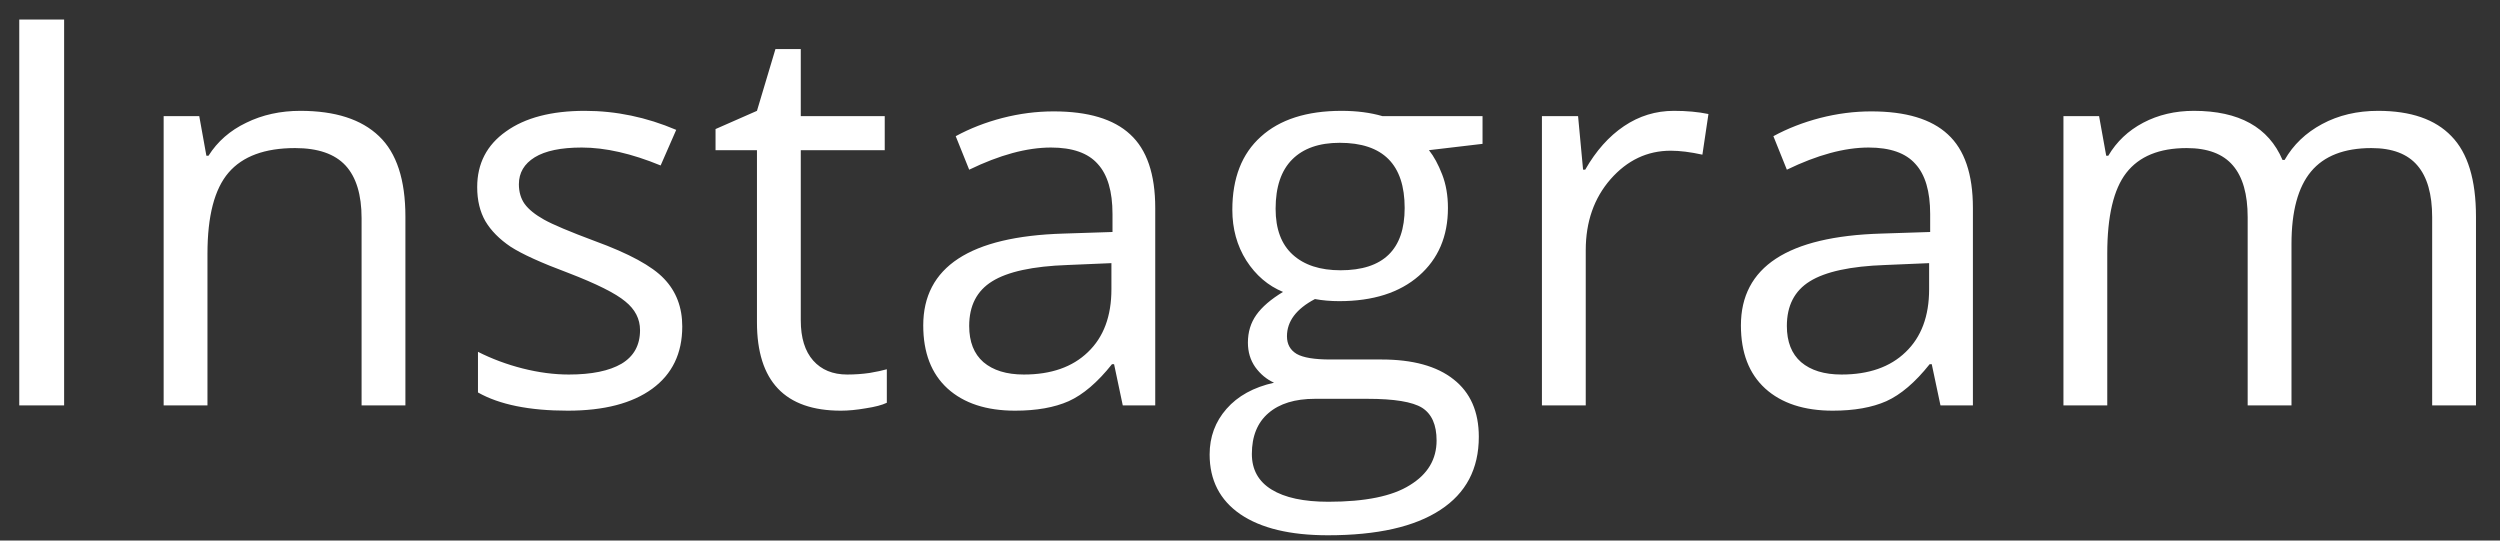 <svg width="74" height="16" viewBox="0 0 74 16" fill="none" xmlns="http://www.w3.org/2000/svg">
<rect x="0" y="0" width="74" height="16" fill="#333333" stroke="none"/>
<path d="M0.57 12V0.578H1.898V12H0.57ZM10.703 12V6.461C10.703 5.763 10.544 5.242 10.227 4.898C9.909 4.555 9.411 4.383 8.734 4.383C7.839 4.383 7.182 4.625 6.766 5.109C6.349 5.594 6.141 6.393 6.141 7.508V12H4.844V3.438H5.898L6.109 4.609H6.172C6.438 4.188 6.81 3.862 7.289 3.633C7.768 3.398 8.302 3.281 8.891 3.281C9.922 3.281 10.698 3.531 11.219 4.031C11.74 4.526 12 5.32 12 6.414V12H10.703ZM20.195 9.664C20.195 10.461 19.898 11.075 19.305 11.508C18.711 11.94 17.878 12.156 16.805 12.156C15.669 12.156 14.784 11.977 14.148 11.617V10.414C14.56 10.622 15 10.787 15.469 10.906C15.943 11.026 16.398 11.086 16.836 11.086C17.513 11.086 18.034 10.979 18.398 10.766C18.763 10.547 18.945 10.216 18.945 9.773C18.945 9.44 18.799 9.156 18.508 8.922C18.221 8.682 17.659 8.401 16.82 8.078C16.023 7.781 15.456 7.523 15.117 7.305C14.784 7.081 14.534 6.828 14.367 6.547C14.206 6.266 14.125 5.93 14.125 5.539C14.125 4.841 14.409 4.292 14.977 3.891C15.544 3.484 16.323 3.281 17.312 3.281C18.234 3.281 19.135 3.469 20.016 3.844L19.555 4.898C18.695 4.544 17.917 4.367 17.219 4.367C16.604 4.367 16.141 4.464 15.828 4.656C15.516 4.849 15.359 5.115 15.359 5.453C15.359 5.682 15.417 5.878 15.531 6.039C15.651 6.201 15.841 6.354 16.102 6.5C16.362 6.646 16.862 6.857 17.602 7.133C18.617 7.503 19.302 7.875 19.656 8.25C20.016 8.625 20.195 9.096 20.195 9.664ZM25.078 11.086C25.307 11.086 25.529 11.07 25.742 11.039C25.956 11.003 26.125 10.966 26.25 10.93V11.922C26.109 11.99 25.901 12.044 25.625 12.086C25.354 12.133 25.109 12.156 24.891 12.156C23.234 12.156 22.406 11.284 22.406 9.539V4.445H21.18V3.82L22.406 3.281L22.953 1.453H23.703V3.438H26.188V4.445H23.703V9.484C23.703 10 23.826 10.396 24.07 10.672C24.315 10.948 24.651 11.086 25.078 11.086ZM33.234 12L32.977 10.781H32.914C32.487 11.318 32.06 11.682 31.633 11.875C31.211 12.062 30.682 12.156 30.047 12.156C29.198 12.156 28.531 11.938 28.047 11.5C27.568 11.062 27.328 10.44 27.328 9.633C27.328 7.904 28.711 6.997 31.477 6.914L32.93 6.867V6.336C32.93 5.664 32.784 5.169 32.492 4.852C32.206 4.529 31.745 4.367 31.109 4.367C30.396 4.367 29.588 4.586 28.688 5.023L28.289 4.031C28.711 3.802 29.172 3.622 29.672 3.492C30.177 3.362 30.682 3.297 31.188 3.297C32.208 3.297 32.964 3.523 33.453 3.977C33.948 4.43 34.195 5.156 34.195 6.156V12H33.234ZM30.305 11.086C31.112 11.086 31.745 10.865 32.203 10.422C32.667 9.979 32.898 9.359 32.898 8.562V7.789L31.602 7.844C30.57 7.88 29.826 8.042 29.367 8.328C28.914 8.609 28.688 9.049 28.688 9.648C28.688 10.117 28.828 10.474 29.109 10.719C29.396 10.963 29.794 11.086 30.305 11.086ZM43.883 3.438V4.258L42.297 4.445C42.443 4.628 42.573 4.867 42.688 5.164C42.802 5.456 42.859 5.786 42.859 6.156C42.859 6.995 42.573 7.664 42 8.164C41.427 8.664 40.641 8.914 39.641 8.914C39.385 8.914 39.146 8.893 38.922 8.852C38.37 9.143 38.094 9.51 38.094 9.953C38.094 10.188 38.19 10.362 38.383 10.477C38.575 10.586 38.906 10.641 39.375 10.641H40.891C41.818 10.641 42.529 10.836 43.023 11.227C43.523 11.617 43.773 12.185 43.773 12.93C43.773 13.878 43.393 14.599 42.633 15.094C41.872 15.594 40.763 15.844 39.305 15.844C38.185 15.844 37.32 15.635 36.711 15.219C36.107 14.802 35.805 14.213 35.805 13.453C35.805 12.932 35.971 12.482 36.305 12.102C36.638 11.721 37.107 11.463 37.711 11.328C37.492 11.229 37.307 11.075 37.156 10.867C37.01 10.659 36.938 10.417 36.938 10.141C36.938 9.828 37.021 9.555 37.188 9.32C37.354 9.086 37.617 8.859 37.977 8.641C37.534 8.458 37.172 8.148 36.891 7.711C36.615 7.273 36.477 6.773 36.477 6.211C36.477 5.273 36.758 4.552 37.32 4.047C37.883 3.536 38.68 3.281 39.711 3.281C40.159 3.281 40.562 3.333 40.922 3.438H43.883ZM37.055 13.438C37.055 13.901 37.25 14.253 37.641 14.492C38.031 14.732 38.591 14.852 39.32 14.852C40.409 14.852 41.214 14.688 41.734 14.359C42.26 14.037 42.523 13.596 42.523 13.039C42.523 12.575 42.38 12.253 42.094 12.07C41.807 11.893 41.268 11.805 40.477 11.805H38.922C38.333 11.805 37.875 11.945 37.547 12.227C37.219 12.508 37.055 12.912 37.055 13.438ZM37.758 6.18C37.758 6.779 37.927 7.232 38.266 7.539C38.604 7.846 39.075 8 39.68 8C40.945 8 41.578 7.385 41.578 6.156C41.578 4.87 40.938 4.227 39.656 4.227C39.047 4.227 38.578 4.391 38.25 4.719C37.922 5.047 37.758 5.534 37.758 6.18ZM49.547 3.281C49.927 3.281 50.268 3.312 50.57 3.375L50.391 4.578C50.036 4.5 49.724 4.461 49.453 4.461C48.76 4.461 48.167 4.742 47.672 5.305C47.182 5.867 46.938 6.568 46.938 7.406V12H45.641V3.438H46.711L46.859 5.023H46.922C47.24 4.466 47.622 4.036 48.07 3.734C48.518 3.432 49.01 3.281 49.547 3.281ZM57.438 12L57.18 10.781H57.117C56.69 11.318 56.263 11.682 55.836 11.875C55.414 12.062 54.885 12.156 54.25 12.156C53.401 12.156 52.734 11.938 52.25 11.5C51.771 11.062 51.531 10.44 51.531 9.633C51.531 7.904 52.914 6.997 55.68 6.914L57.133 6.867V6.336C57.133 5.664 56.987 5.169 56.695 4.852C56.409 4.529 55.948 4.367 55.312 4.367C54.599 4.367 53.792 4.586 52.891 5.023L52.492 4.031C52.914 3.802 53.375 3.622 53.875 3.492C54.38 3.362 54.885 3.297 55.391 3.297C56.411 3.297 57.167 3.523 57.656 3.977C58.151 4.43 58.398 5.156 58.398 6.156V12H57.438ZM54.508 11.086C55.315 11.086 55.948 10.865 56.406 10.422C56.87 9.979 57.102 9.359 57.102 8.562V7.789L55.805 7.844C54.773 7.88 54.029 8.042 53.57 8.328C53.117 8.609 52.891 9.049 52.891 9.648C52.891 10.117 53.031 10.474 53.312 10.719C53.599 10.963 53.997 11.086 54.508 11.086ZM71.992 12V6.43C71.992 5.747 71.846 5.237 71.555 4.898C71.263 4.555 70.81 4.383 70.195 4.383C69.388 4.383 68.792 4.615 68.406 5.078C68.021 5.542 67.828 6.255 67.828 7.219V12H66.531V6.43C66.531 5.747 66.385 5.237 66.094 4.898C65.802 4.555 65.346 4.383 64.727 4.383C63.914 4.383 63.318 4.628 62.938 5.117C62.562 5.602 62.375 6.398 62.375 7.508V12H61.078V3.438H62.133L62.344 4.609H62.406C62.651 4.193 62.995 3.867 63.438 3.633C63.885 3.398 64.385 3.281 64.938 3.281C66.276 3.281 67.151 3.766 67.562 4.734H67.625C67.88 4.286 68.25 3.932 68.734 3.672C69.219 3.411 69.771 3.281 70.391 3.281C71.359 3.281 72.083 3.531 72.562 4.031C73.047 4.526 73.289 5.32 73.289 6.414V12H71.992Z" fill="white"/>
</svg>

